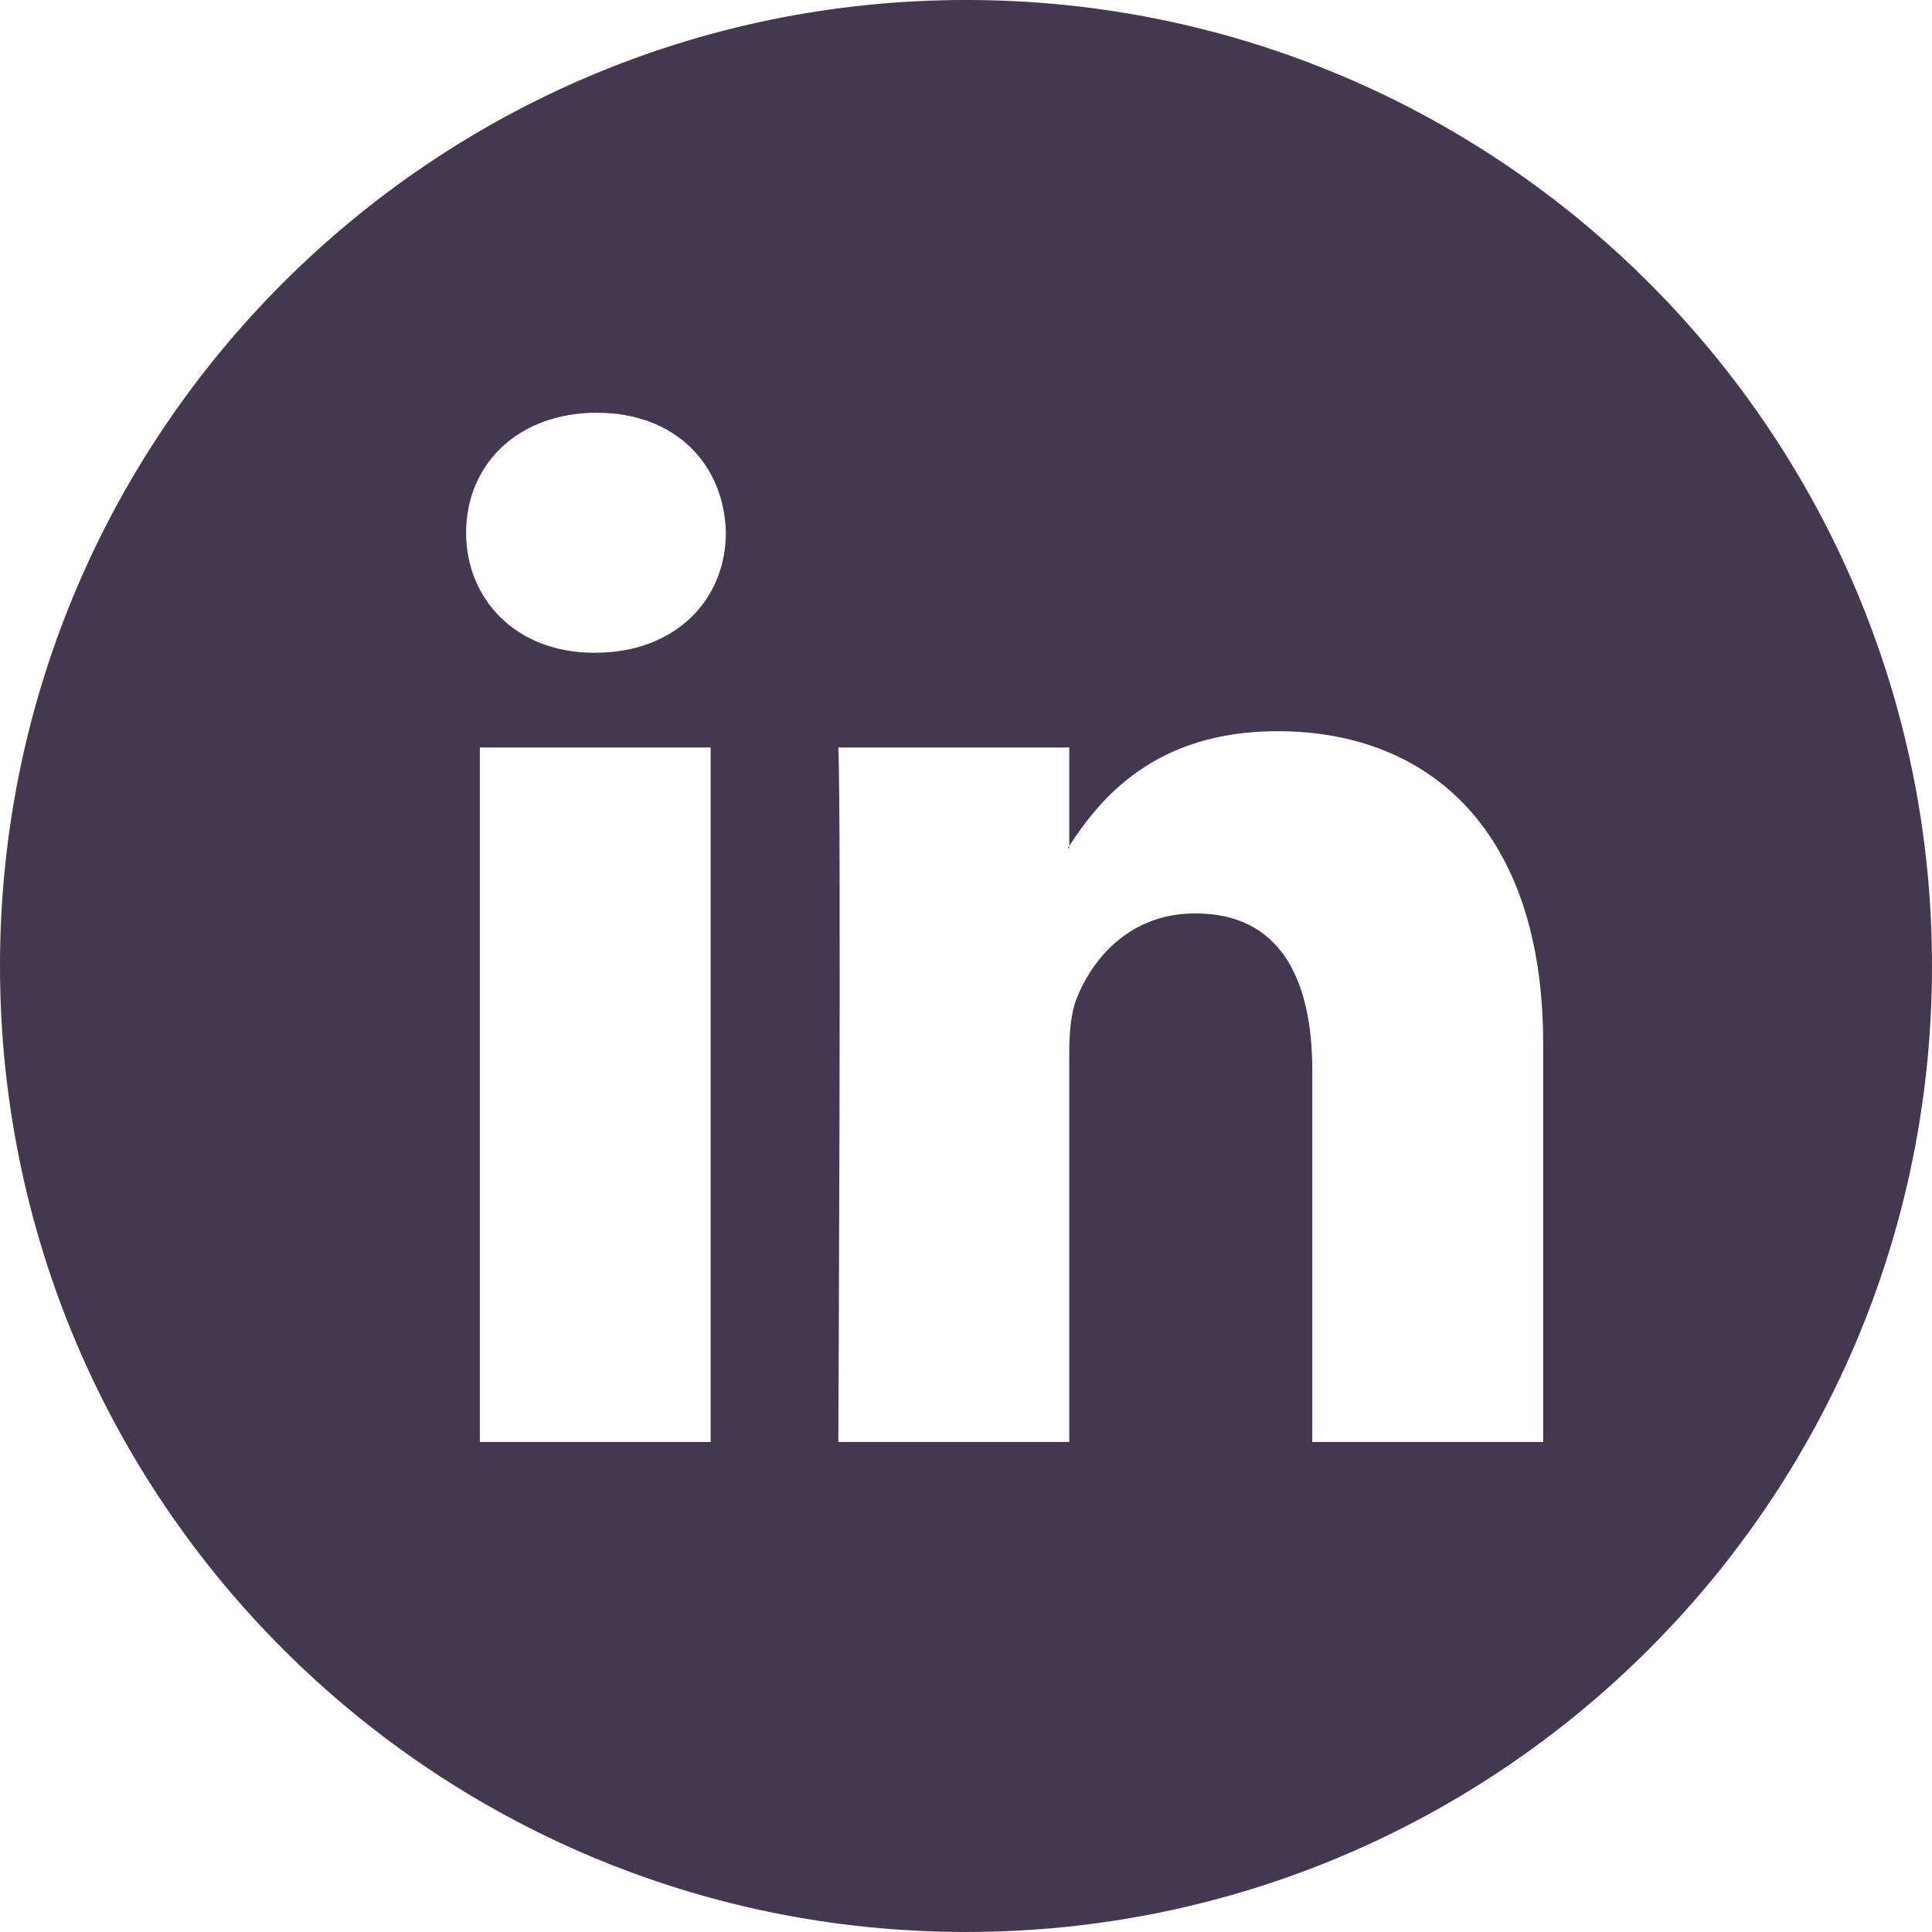 <?xml version="1.0" encoding="utf-8"?>
<svg version="1.1" id="Capa_1" x="0px" y="0px" viewBox="0 0 112.196 112.196" style="enable-background:new 0 0 112.196 112.196;" xmlns="http://www.w3.org/2000/svg">
  <path d="M 112.196 56.097 C 112.196 87.079 87.08 112.195 56.098 112.195 C 25.116 112.195 0 87.079 0 56.097 C 0 25.115 25.116 -0.001 56.098 -0.001 C 87.08 -0.001 112.196 25.115 112.196 56.097 Z M 74.18 42.462 C 67.055 42.462 63.877 46.382 62.095 49.124 L 62.095 49.256 L 62.006 49.256 C 62.03 49.213 62.068 49.169 62.095 49.124 L 62.095 43.409 L 48.684 43.409 C 48.864 47.192 48.684 83.738 48.684 83.738 L 62.094 83.738 L 62.094 61.214 C 62.094 60.005 62.185 58.808 62.538 57.946 C 63.51 55.534 65.711 53.043 69.416 53.043 C 74.271 53.043 76.207 56.743 76.207 62.161 L 76.207 83.739 L 89.616 83.739 L 89.616 60.611 C 89.616 48.226 83.002 42.462 74.18 42.462 Z M 34.656 23.969 C 30.069 23.969 27.068 26.98 27.068 30.936 C 27.068 34.808 29.982 37.906 34.48 37.906 L 34.567 37.906 C 39.244 37.906 42.152 34.808 42.152 30.936 C 42.063 26.98 39.244 23.969 34.656 23.969 Z M 27.865 83.739 L 41.27 83.739 L 41.27 43.409 L 27.865 43.409 Z" style="fill:#433850;"/>
</svg>